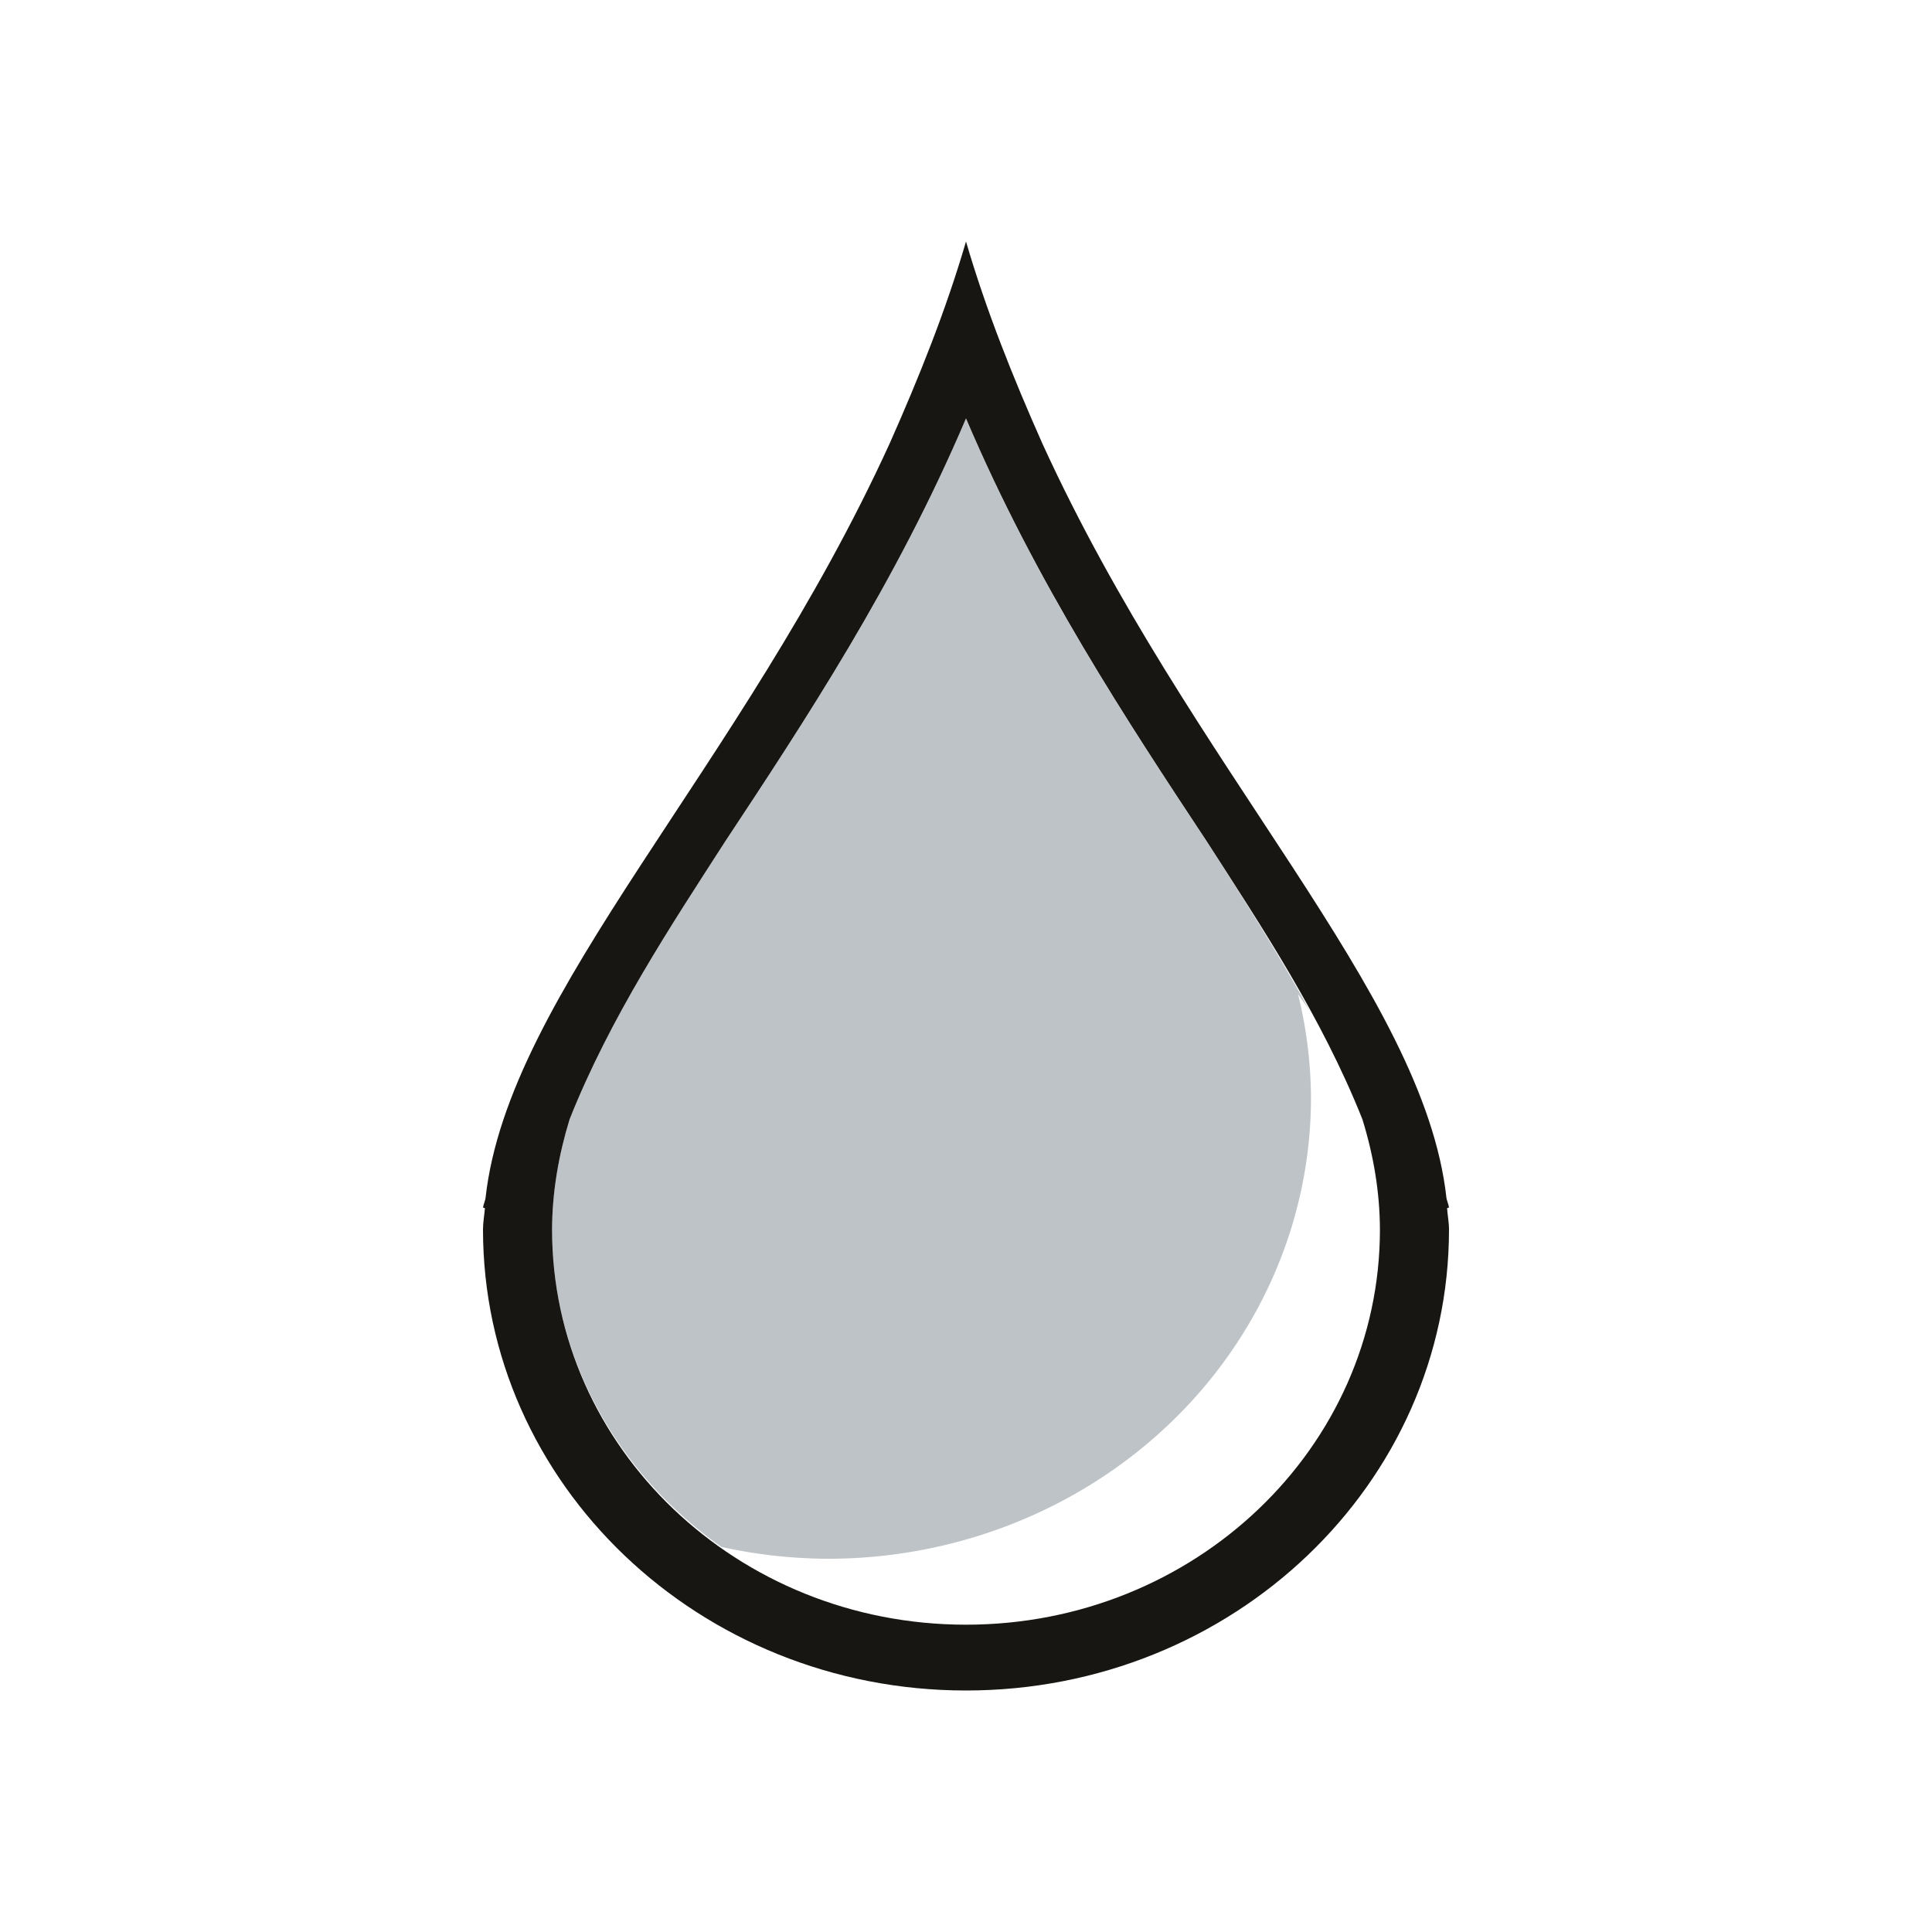 <?xml version="1.0" encoding="UTF-8" standalone="no"?>
<!-- Created with Inkscape (http://www.inkscape.org/) -->

<svg
   xmlns:dc="http://purl.org/dc/elements/1.1/"
   xmlns:cc="http://creativecommons.org/ns#"
   xmlns:rdf="http://www.w3.org/1999/02/22-rdf-syntax-ns#"
   xmlns:svg="http://www.w3.org/2000/svg"
   xmlns="http://www.w3.org/2000/svg"
   xmlns:sodipodi="http://sodipodi.sourceforge.net/DTD/sodipodi-0.dtd"
   xmlns:inkscape="http://www.inkscape.org/namespaces/inkscape"
   width="16"
   height="16"
   id="svg3049"
   version="1.1"
   inkscape:version="0.91 r13725"
   sodipodi:docname="color-picker-grey.svg"
   inkscape:export-filename="/home/uri/.kde/share/icons/NITRUX-KDE/16x16/actions/view-right-new.png"
   inkscape:export-xdpi="30"
   inkscape:export-ydpi="30">
  <defs
     id="defs3051" />
  <sodipodi:namedview
     id="base"
     pagecolor="#ffffff"
     bordercolor="#ffffff"
     borderopacity="1.0"
     inkscape:pageopacity="0.0"
     inkscape:pageshadow="2"
     inkscape:zoom="16"
     inkscape:cx="2.1951852"
     inkscape:cy="5.8365747"
     inkscape:document-units="px"
     inkscape:current-layer="layer1"
     showgrid="true"
     fit-margin-top="0"
     fit-margin-left="0"
     fit-margin-right="0"
     fit-margin-bottom="0"
     inkscape:window-width="1920"
     inkscape:window-height="957"
     inkscape:window-x="-4"
     inkscape:window-y="0"
     inkscape:window-maximized="1"
     inkscape:showpageshadow="false"
     borderlayer="true"
     inkscape:snap-bbox="true"
     inkscape:snap-global="false"
     inkscape:object-nodes="true">
    <inkscape:grid
       type="xygrid"
       id="grid4085" />
    <sodipodi:guide
       position="2,14"
       orientation="12,0"
       id="guide4075" />
    <sodipodi:guide
       position="2,2"
       orientation="0,12"
       id="guide4077" />
    <sodipodi:guide
       position="14,2"
       orientation="-12,0"
       id="guide4079" />
    <sodipodi:guide
       position="14,14"
       orientation="0,-12"
       id="guide4081" />
  </sodipodi:namedview>
  <g
     inkscape:label="Capa 1"
     inkscape:groupmode="layer"
     id="layer1"
     transform="translate(-421.714,-531.791)">
    <path
       style="fill:#bdc3c7;fill-opacity:1;fill-rule:evenodd;stroke:none;stroke-width:1;stroke-miterlimit:4;stroke-dasharray:none"
       d="m 429.714,535.256 c -0.58,1.366 -1.338,2.51 -1.996,3.506 -0.446,0.694 -0.95,1.454 -1.287,2.299 -0.09,0.295 -0.144,0.601 -0.145,0.912 -2.5e-4,1.081 0.556,2.033 1.402,2.629 a 4,3.818 0 0 0 0.883,0.098 4,3.818 0 0 0 4,-3.816 4,3.818 0 0 0 -0.107,-0.859 3.429,3.273 0 0 1 0.1,0.143 c -0.272,-0.496 -0.572,-0.966 -0.854,-1.404 -0.658,-0.996 -1.416,-2.14 -1.996,-3.506 z m 2.441,9.01 a 3.429,3.273 0 0 1 -0.029,0.029 c 0.01,-0.01 0.019,-0.02 0.029,-0.029 z m -4.4,0.389 c 0.042,0.028 0.087,0.052 0.131,0.078 a 3.429,3.273 0 0 1 -0.131,-0.078 z m 3.918,0 a 3.429,3.273 0 0 1 -0.072,0.049 c 0.025,-0.016 0.048,-0.033 0.072,-0.049 z m -3.365,0.297 c 0.047,0.02 0.094,0.04 0.143,0.059 a 3.429,3.273 0 0 1 -0.143,-0.059 z m 2.793,0.01 a 3.429,3.273 0 0 1 -0.086,0.037 c 0.029,-0.011 0.057,-0.025 0.086,-0.037 z m -0.635,0.201 a 3.429,3.273 0 0 1 -0.107,0.021 c 0.036,-0.007 0.072,-0.014 0.107,-0.021 z m -1.49,0.004 c 0.019,0.004 0.037,0.01 0.057,0.014 a 3.429,3.273 0 0 1 -0.057,-0.014 z"
       id="rect4214"
       inkscape:connector-curvature="0" />
    <path
       style="color:#000000;font-style:normal;font-variant:normal;font-weight:normal;font-stretch:normal;font-size:medium;line-height:normal;font-family:sans-serif;text-indent:0;text-align:start;text-decoration:none;text-decoration-line:none;text-decoration-style:solid;text-decoration-color:#000000;letter-spacing:normal;word-spacing:normal;text-transform:none;direction:ltr;block-progression:tb;writing-mode:lr-tb;baseline-shift:baseline;text-anchor:start;white-space:normal;clip-rule:nonzero;display:inline;overflow:visible;visibility:visible;opacity:1;isolation:auto;mix-blend-mode:normal;color-interpolation:sRGB;color-interpolation-filters:linearRGB;solid-color:#000000;solid-opacity:1;fill:#181612;fill-opacity:1;fill-rule:evenodd;stroke:none;stroke-width:1;stroke-linecap:butt;stroke-linejoin:miter;stroke-miterlimit:4;stroke-dasharray:none;stroke-dashoffset:0;stroke-opacity:1;color-rendering:auto;image-rendering:auto;shape-rendering:auto;text-rendering:auto;enable-background:accumulate"
       d="M 8 2 C 7.834 2.569 7.611 3.125 7.369 3.67 C 6.137 6.37 4.208 8.218 4.021 9.922 C 4.017 9.947 4.004 9.975 4 10 L 4.016 10.006 C 4.011 10.065 4 10.123 4 10.182 C 4 12.29 5.791 14 8 14 C 10.209 14 12 12.29 12 10.182 C 12 10.123 11.988 10.064 11.984 10.006 L 12 10 C 11.996 9.975 11.984 9.947 11.979 9.922 C 11.792 8.218 9.863 6.37 8.631 3.67 C 8.389 3.125 8.166 2.569 8 2 z M 8 3.465 C 8.58 4.83 9.338 5.975 9.996 6.971 C 10.442 7.664 10.947 8.425 11.283 9.27 C 11.374 9.564 11.427 9.87 11.428 10.182 C 11.428 11.989 9.894 13.455 8 13.455 C 6.106 13.455 4.572 11.989 4.572 10.182 C 4.573 9.87 4.627 9.564 4.717 9.27 C 5.053 8.425 5.558 7.664 6.004 6.971 C 6.662 5.975 7.42 4.83 8 3.465 z "
       transform="translate(421.714,531.791)"
       id="path4187" />
    <rect
       style="fill:#181612;fill-opacity:1;stroke:none"
       id="rect4035"
       width="0"
       height="11"
       x="404.714"
       y="534.791" />
    <rect
       style="fill:#181612;fill-opacity:1;stroke:none"
       id="rect4035-5"
       width="0"
       height="11"
       x="422.755"
       y="532.739" />
    <rect
       style="fill:#181612;fill-opacity:1;stroke:none"
       id="rect4035-8"
       width="0"
       height="11"
       x="404.714"
       y="534.791" />
    <rect
       style="fill:#181612;fill-opacity:1;stroke:none"
       id="rect4035-59"
       width="0"
       height="11"
       x="404.714"
       y="534.791" />
  </g>
</svg>
